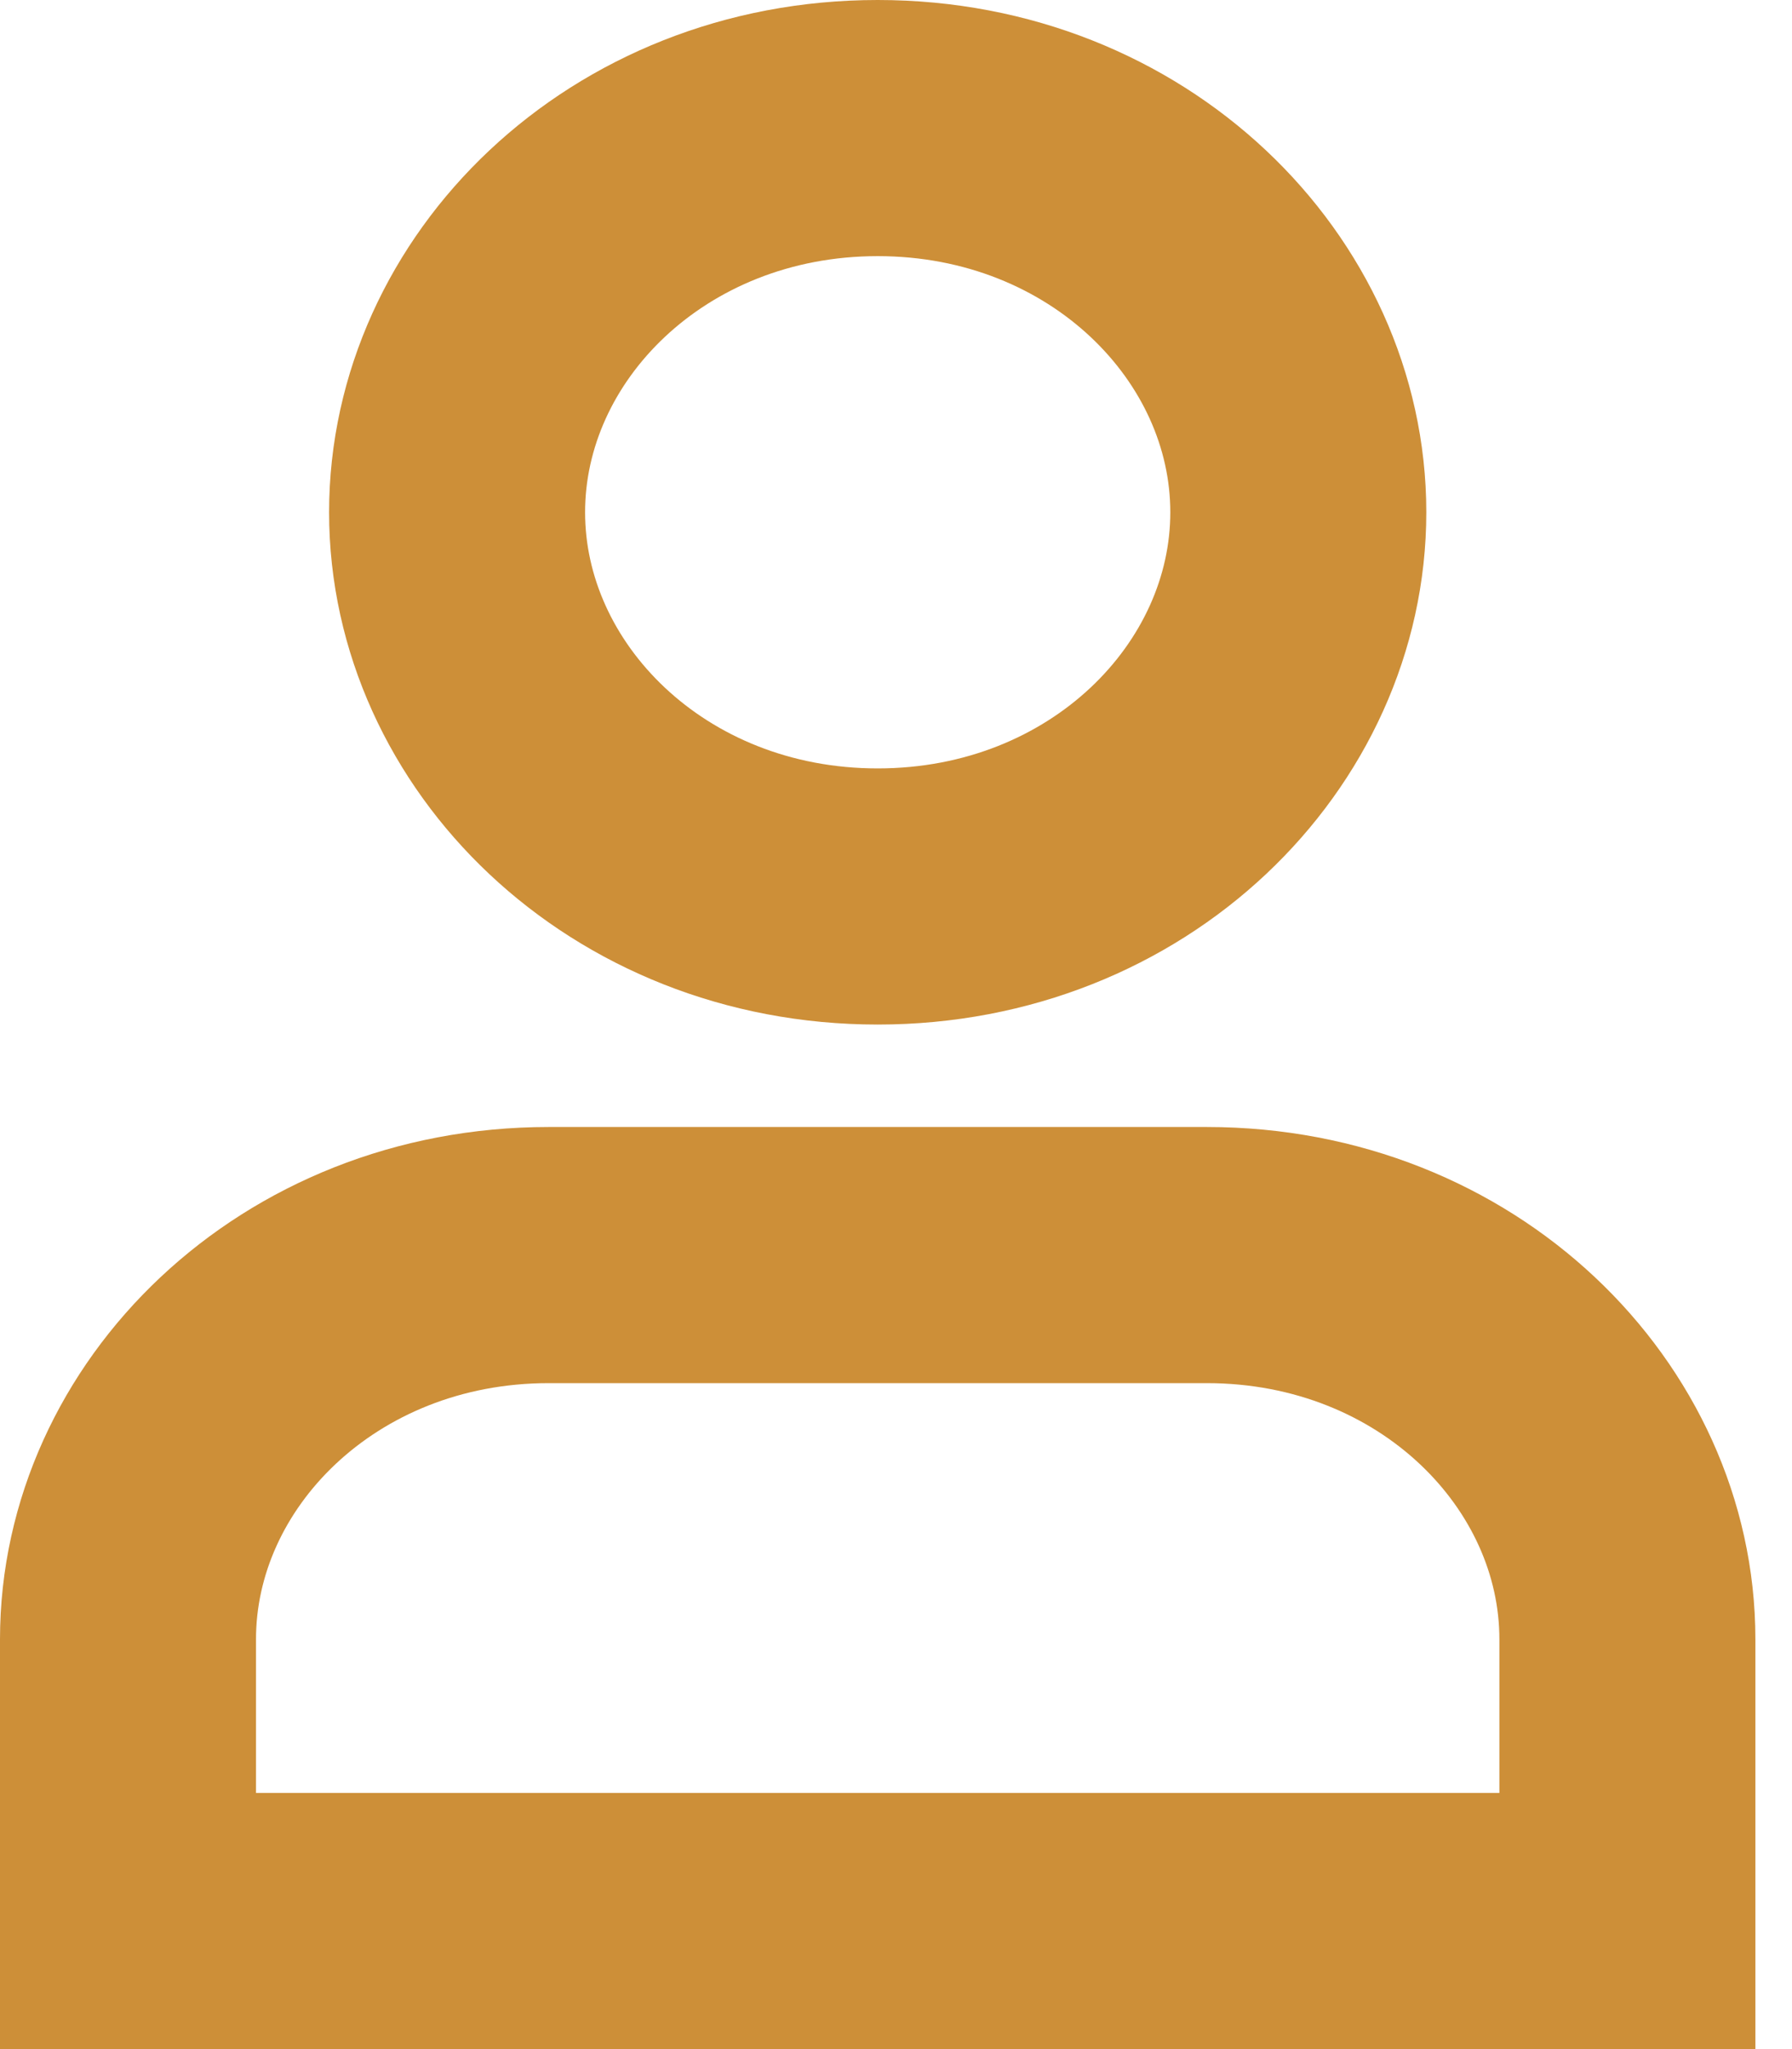 <svg width="14" height="16" viewBox="0 0 14 16" fill="none" xmlns="http://www.w3.org/2000/svg">
<path d="M10.143 4C10.143 5.593 8.738 7 6.857 7C4.976 7 3.571 5.593 3.571 4C3.571 2.407 4.976 1 6.857 1C8.738 1 10.143 2.407 10.143 4ZM1 12.8C1 11.207 2.405 9.8 4.286 9.8H9.429C11.309 9.8 12.714 11.207 12.714 12.8V15L6.857 15H1L1 12.8Z" stroke="#CD8F38" stroke-width="2"/>
</svg>
